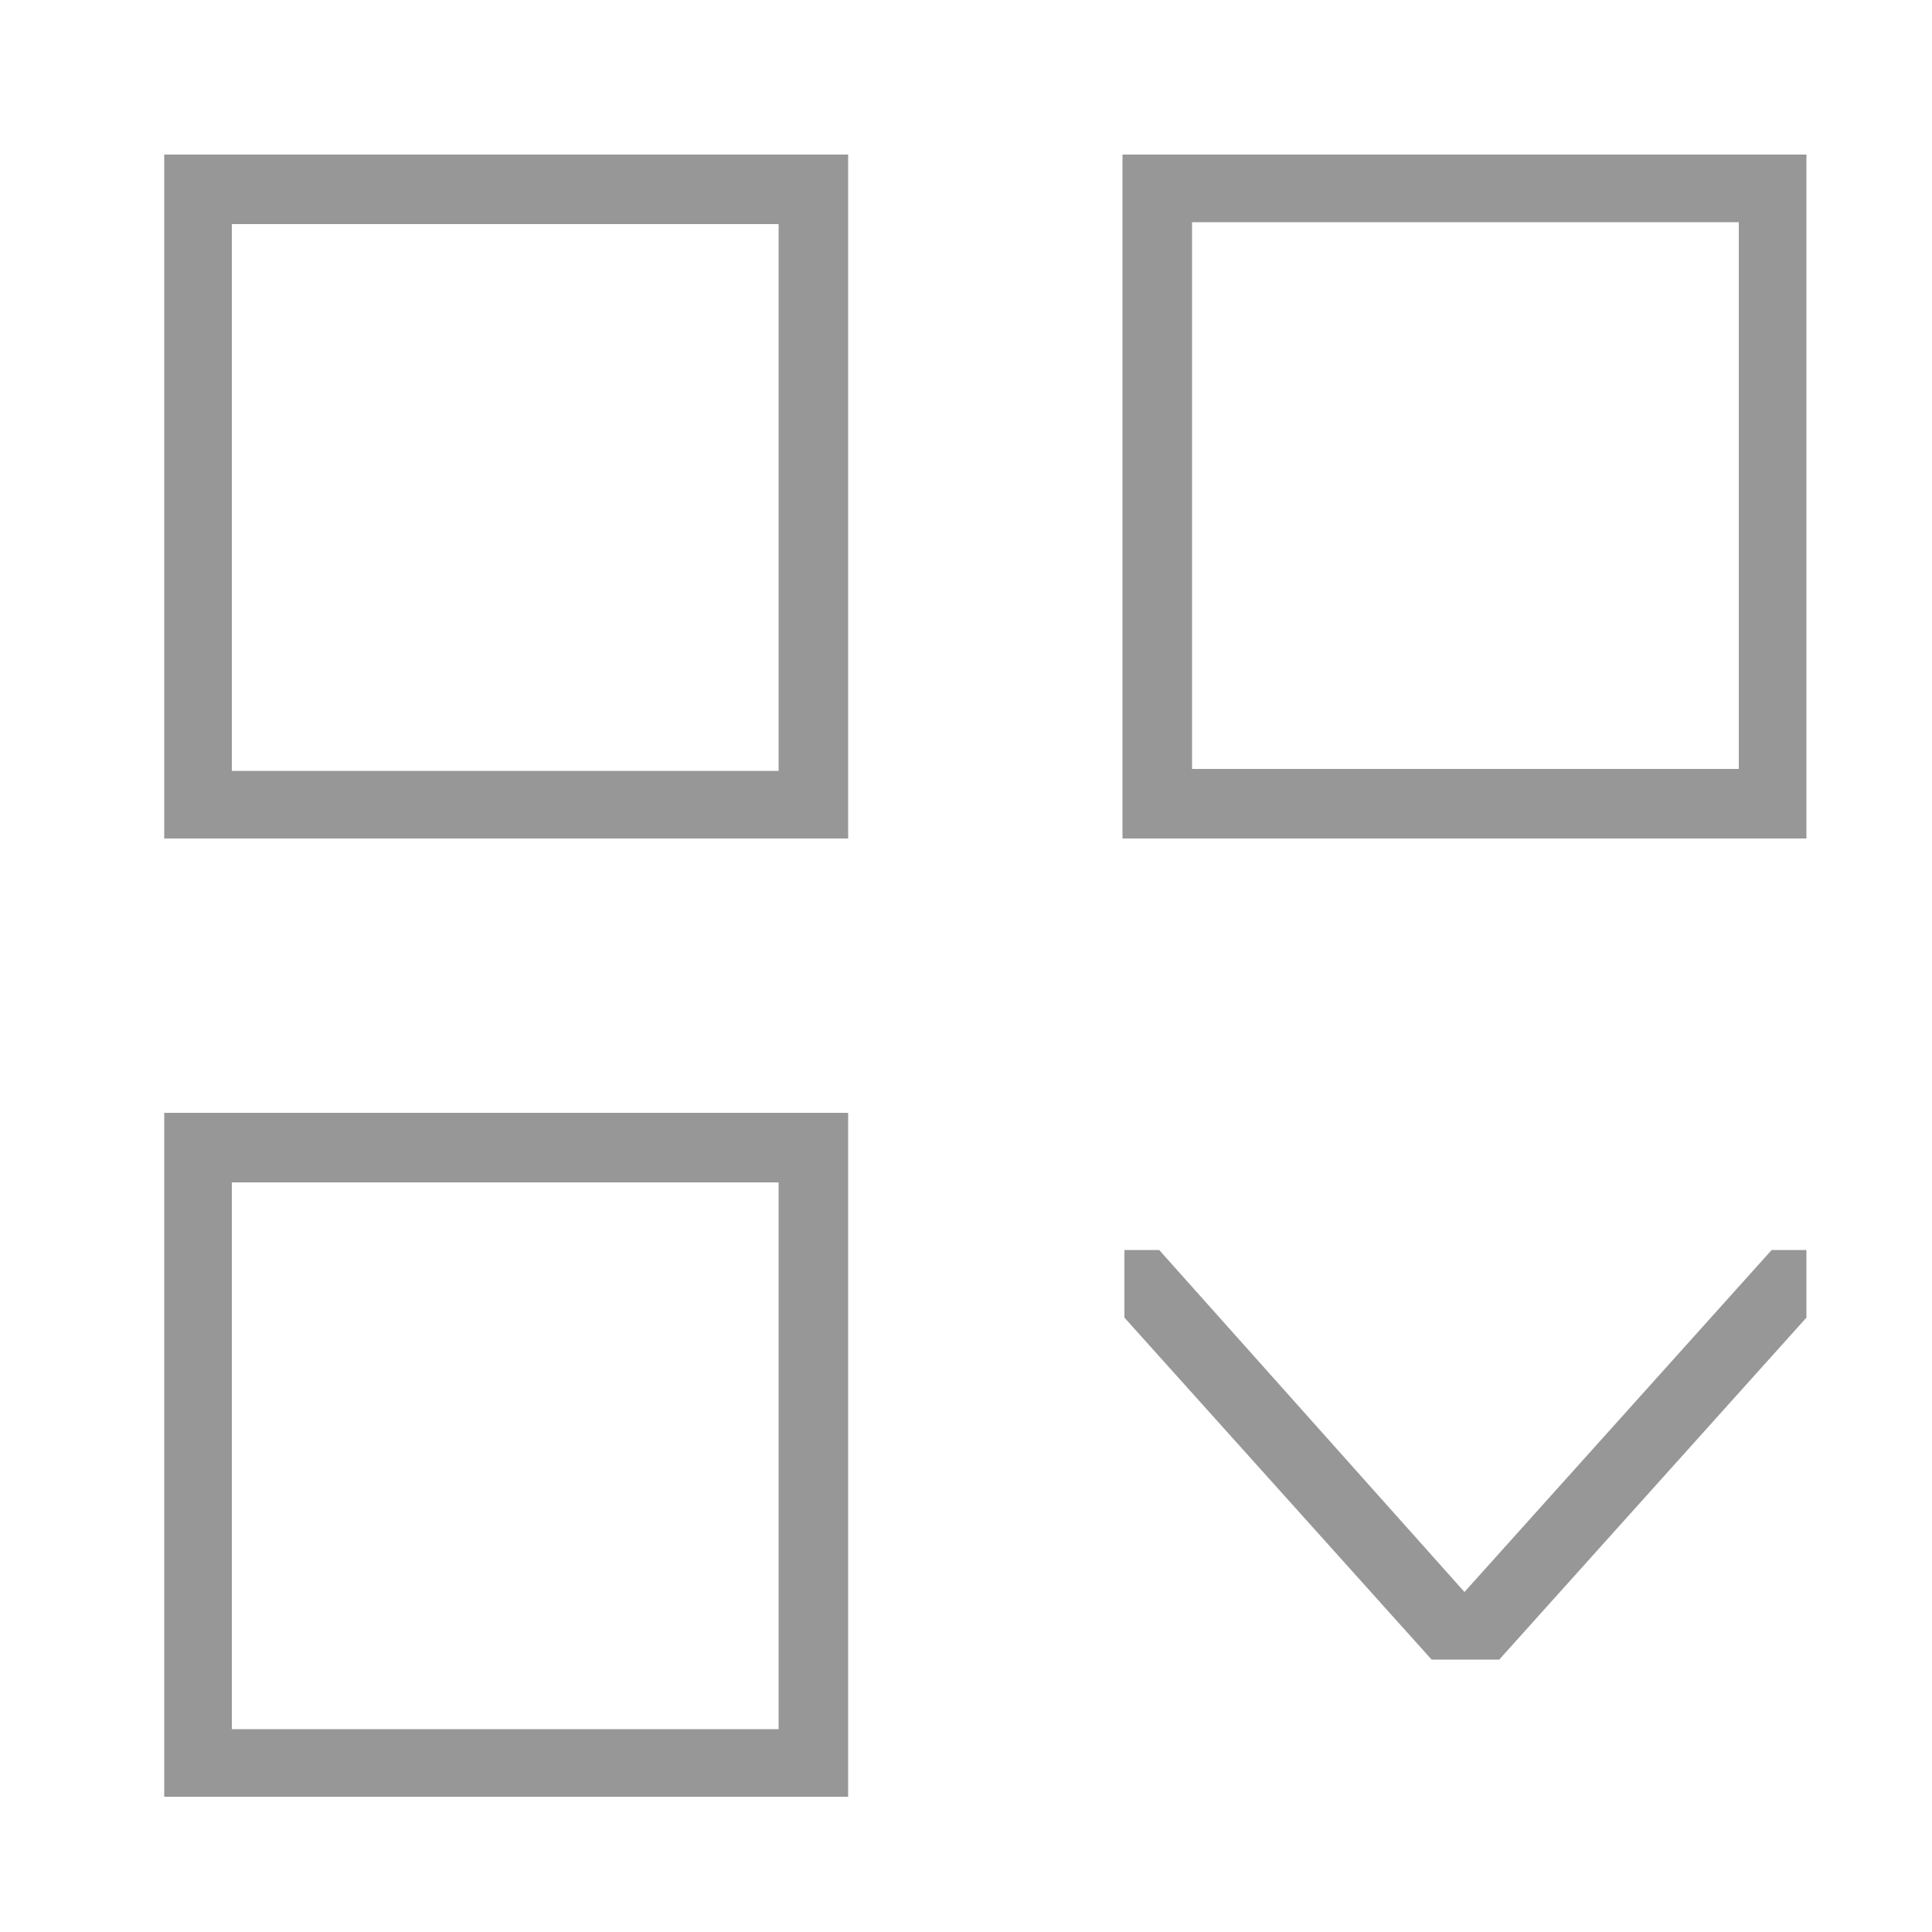 <svg height='100px' width='100px'  fill="#979797" xmlns="http://www.w3.org/2000/svg" version="1.1" x="0px" y="0px" viewBox="-255 347 100 100" enable-background="new -255 347 100 100">
    <path fill-rule="evenodd" clip-rule="evenodd" fill="#979797" d="M-196.9,390.4V355h35.4v35.4H-196.9z M-165,358.5h-28.3v28.3h28.3  V358.5z M-246.5,404.6h35.4V440h-35.4V404.6z M-243,436.5h28.3v-28.3H-243V436.5z M-246.5,355h35.4v35.4h-35.4V355z M-243,386.9  h28.3v-28.3H-243V386.9z M-179.2,429.4l15.9-17.7h1.8v3.5l-15.9,17.7h-3.5l-15.9-17.7v-3.5h1.8L-179.2,429.4z"></path>
</svg>